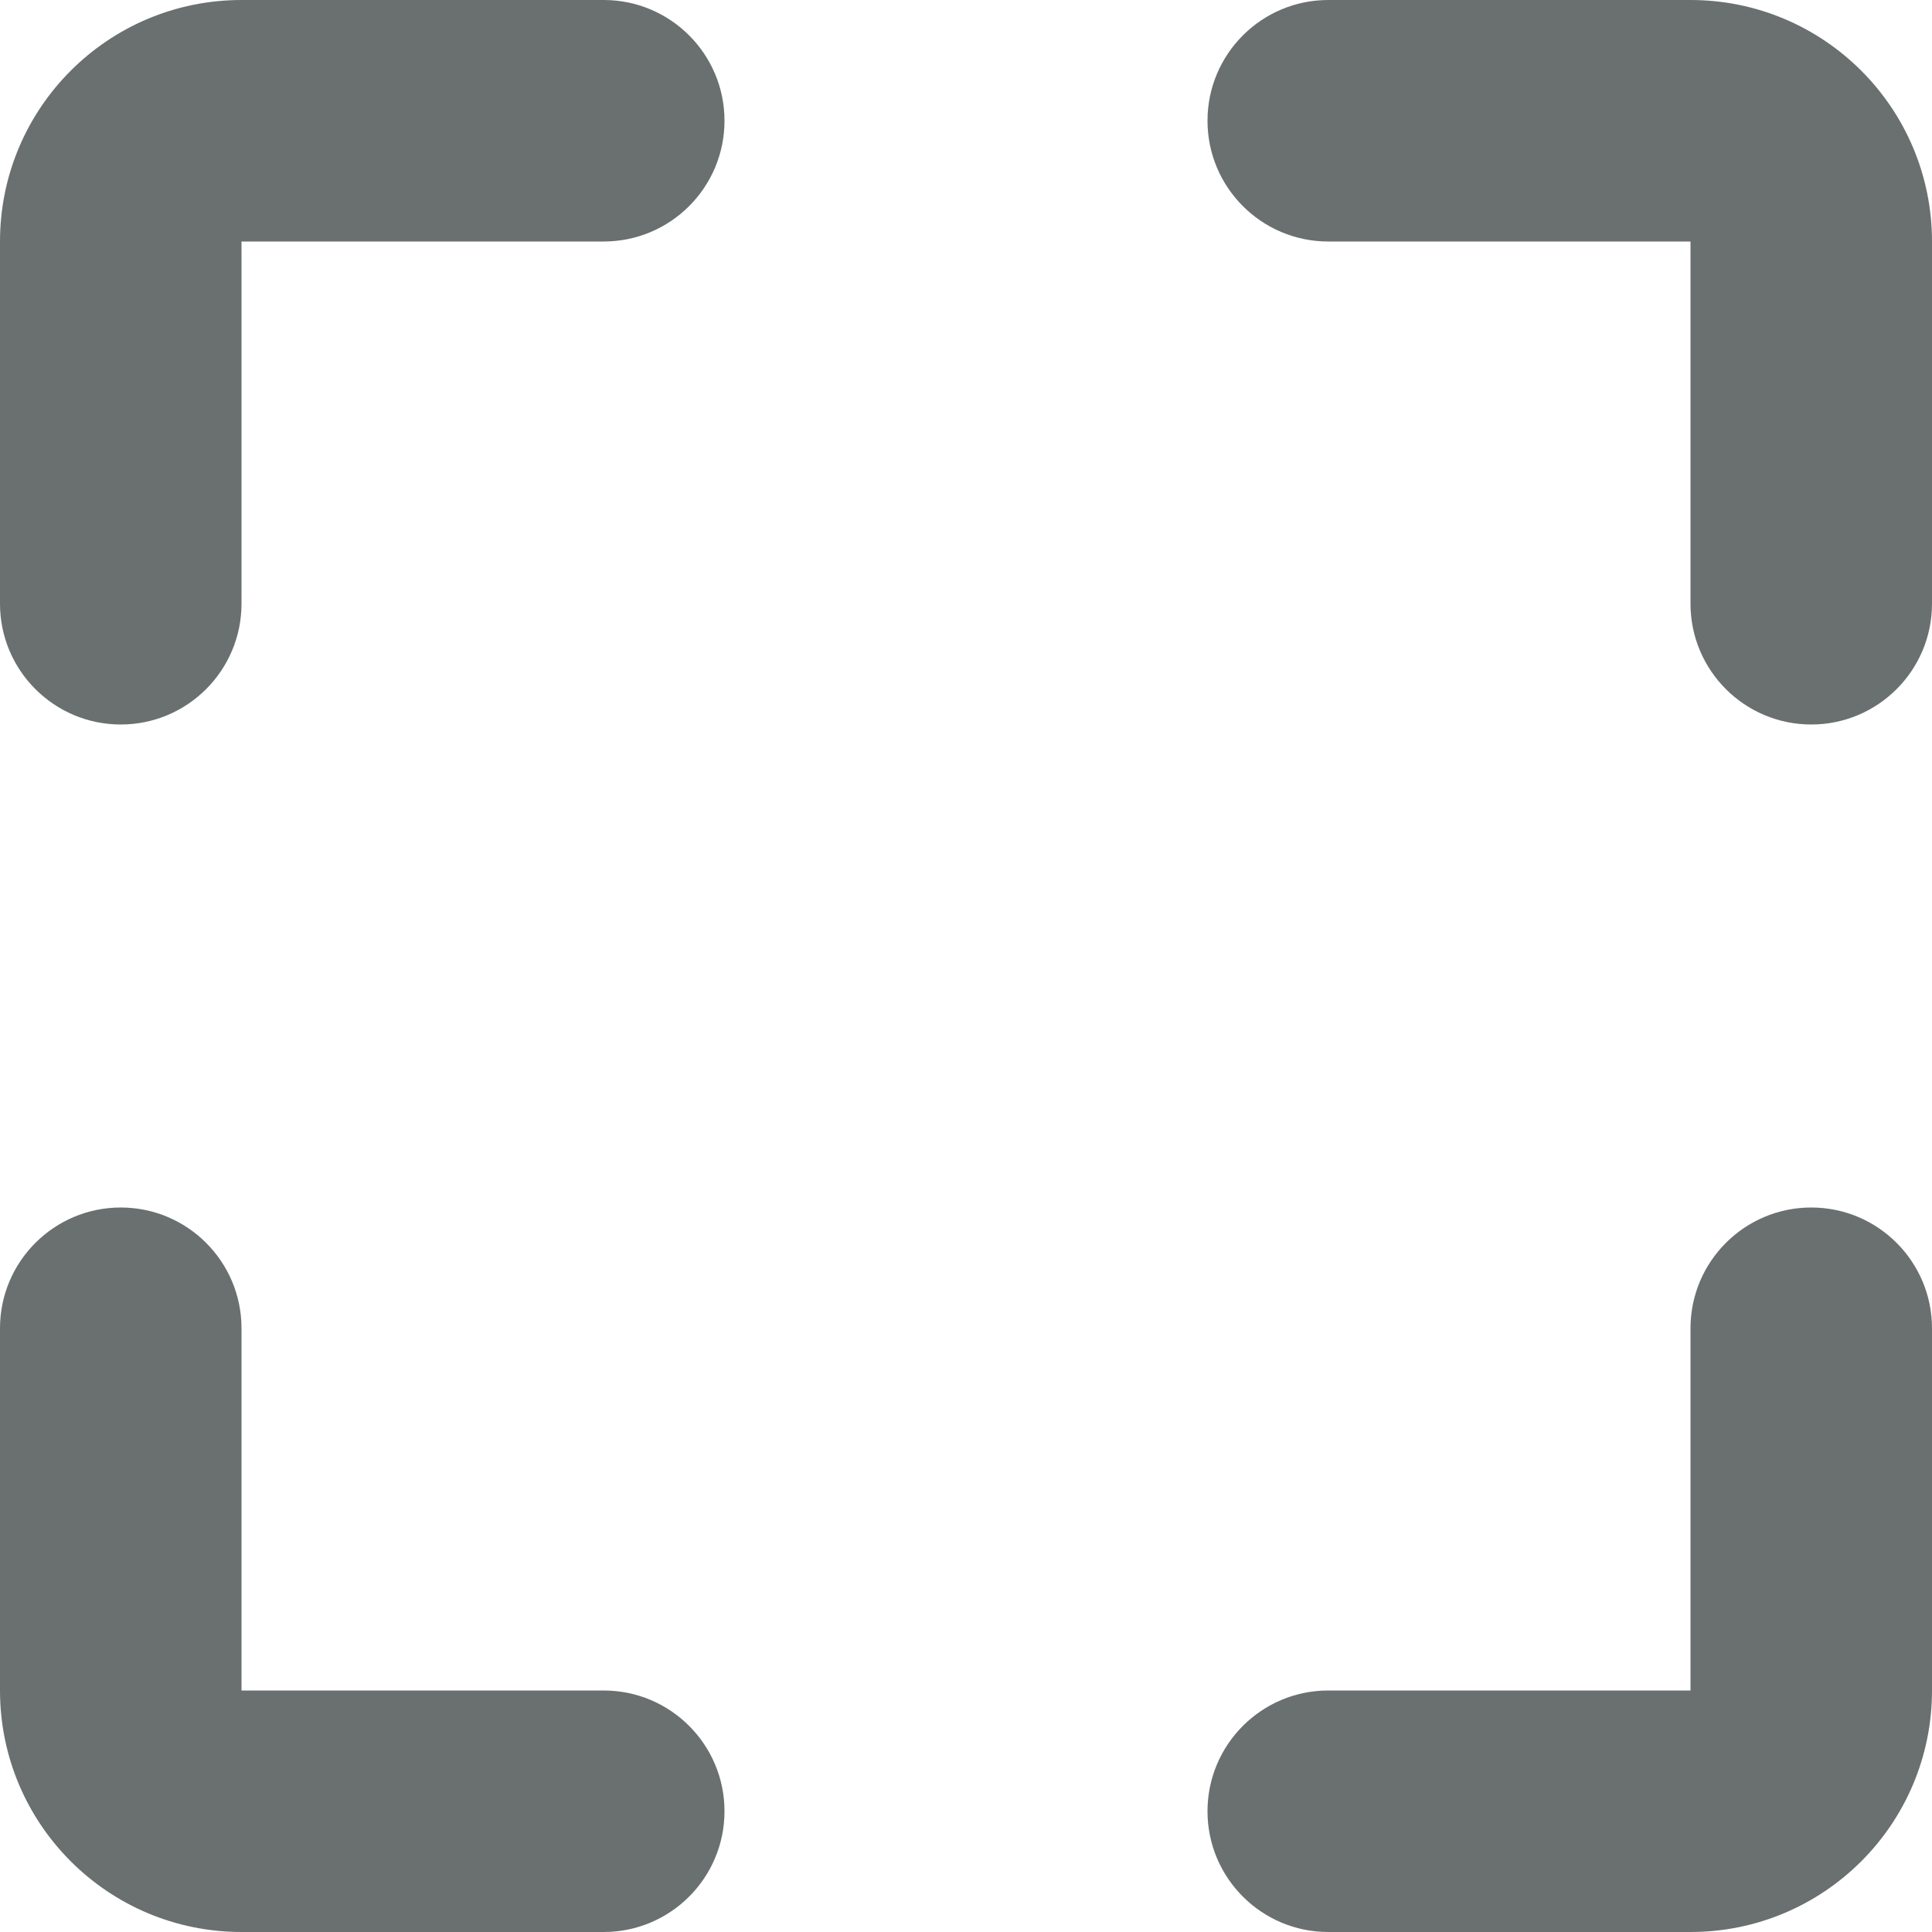 <?xml version="1.0" encoding="UTF-8" standalone="no"?>
<svg width="16px" height="16px" viewBox="0 0 16 16" version="1.1" xmlns="http://www.w3.org/2000/svg" xmlns:xlink="http://www.w3.org/1999/xlink">
    <!-- Generator: Sketch 50.2 (55047) - http://www.bohemiancoding.com/sketch -->
    <title>fullscreen-on-18</title>
    <desc>Created with Sketch.</desc>
    <defs></defs>
    <g id="Icons" stroke="none" stroke-width="1" fill="none" fill-rule="evenodd">
        <g id="Gravity-Icons" transform="translate(-135, -1074)">
            <g id="fullscreen-on-18" transform="translate(134, 1073)">
                <rect id="trim" x="0" y="0" width="18" height="18"></rect>
                <path d="M1,6 L1,3 C1,1.895 1.895,1 3,1 L6,1 C6.552,1 7,1.448 7,2 C7,2.552 6.552,3 6,3 L3,3 L3,6 C3,6.552 2.552,7 2,7 C1.448,7 1,6.552 1,6 Z" id="icon" fill="#6A7070" fill-rule="nonzero"></path>
                <path d="M1,12 C1,11.448 1.448,11 2,11 C2.552,11 3,11.448 3,12 L3,15 L6,15 C6.552,15 7,15.448 7,16 C7,16.552 6.552,17 6,17 L3,17 C1.895,17 1,16.105 1,15 L1,12 Z" id="icon" fill="#6A7070" fill-rule="nonzero"></path>
                <path d="M17,6 C17,6.552 16.552,7 16,7 C15.448,7 15,6.552 15,6 L15,3 L12,3 C11.448,3 11,2.552 11,2 C11,1.448 11.448,1 12,1 L15,1 C16.105,1 17,1.895 17,3 L17,6 Z" id="icon" fill="#6A7070" fill-rule="nonzero"></path>
                <path d="M17,12 L17,15 C17,16.105 16.105,17 15,17 L12,17 C11.448,17 11,16.552 11,16 C11,15.448 11.448,15 12,15 L15,15 L15,12 C15,11.448 15.448,11 16,11 C16.552,11 17,11.448 17,12 Z" id="icon" fill="#6A7070" fill-rule="nonzero"></path>
            </g>
        </g>
    </g>
</svg>